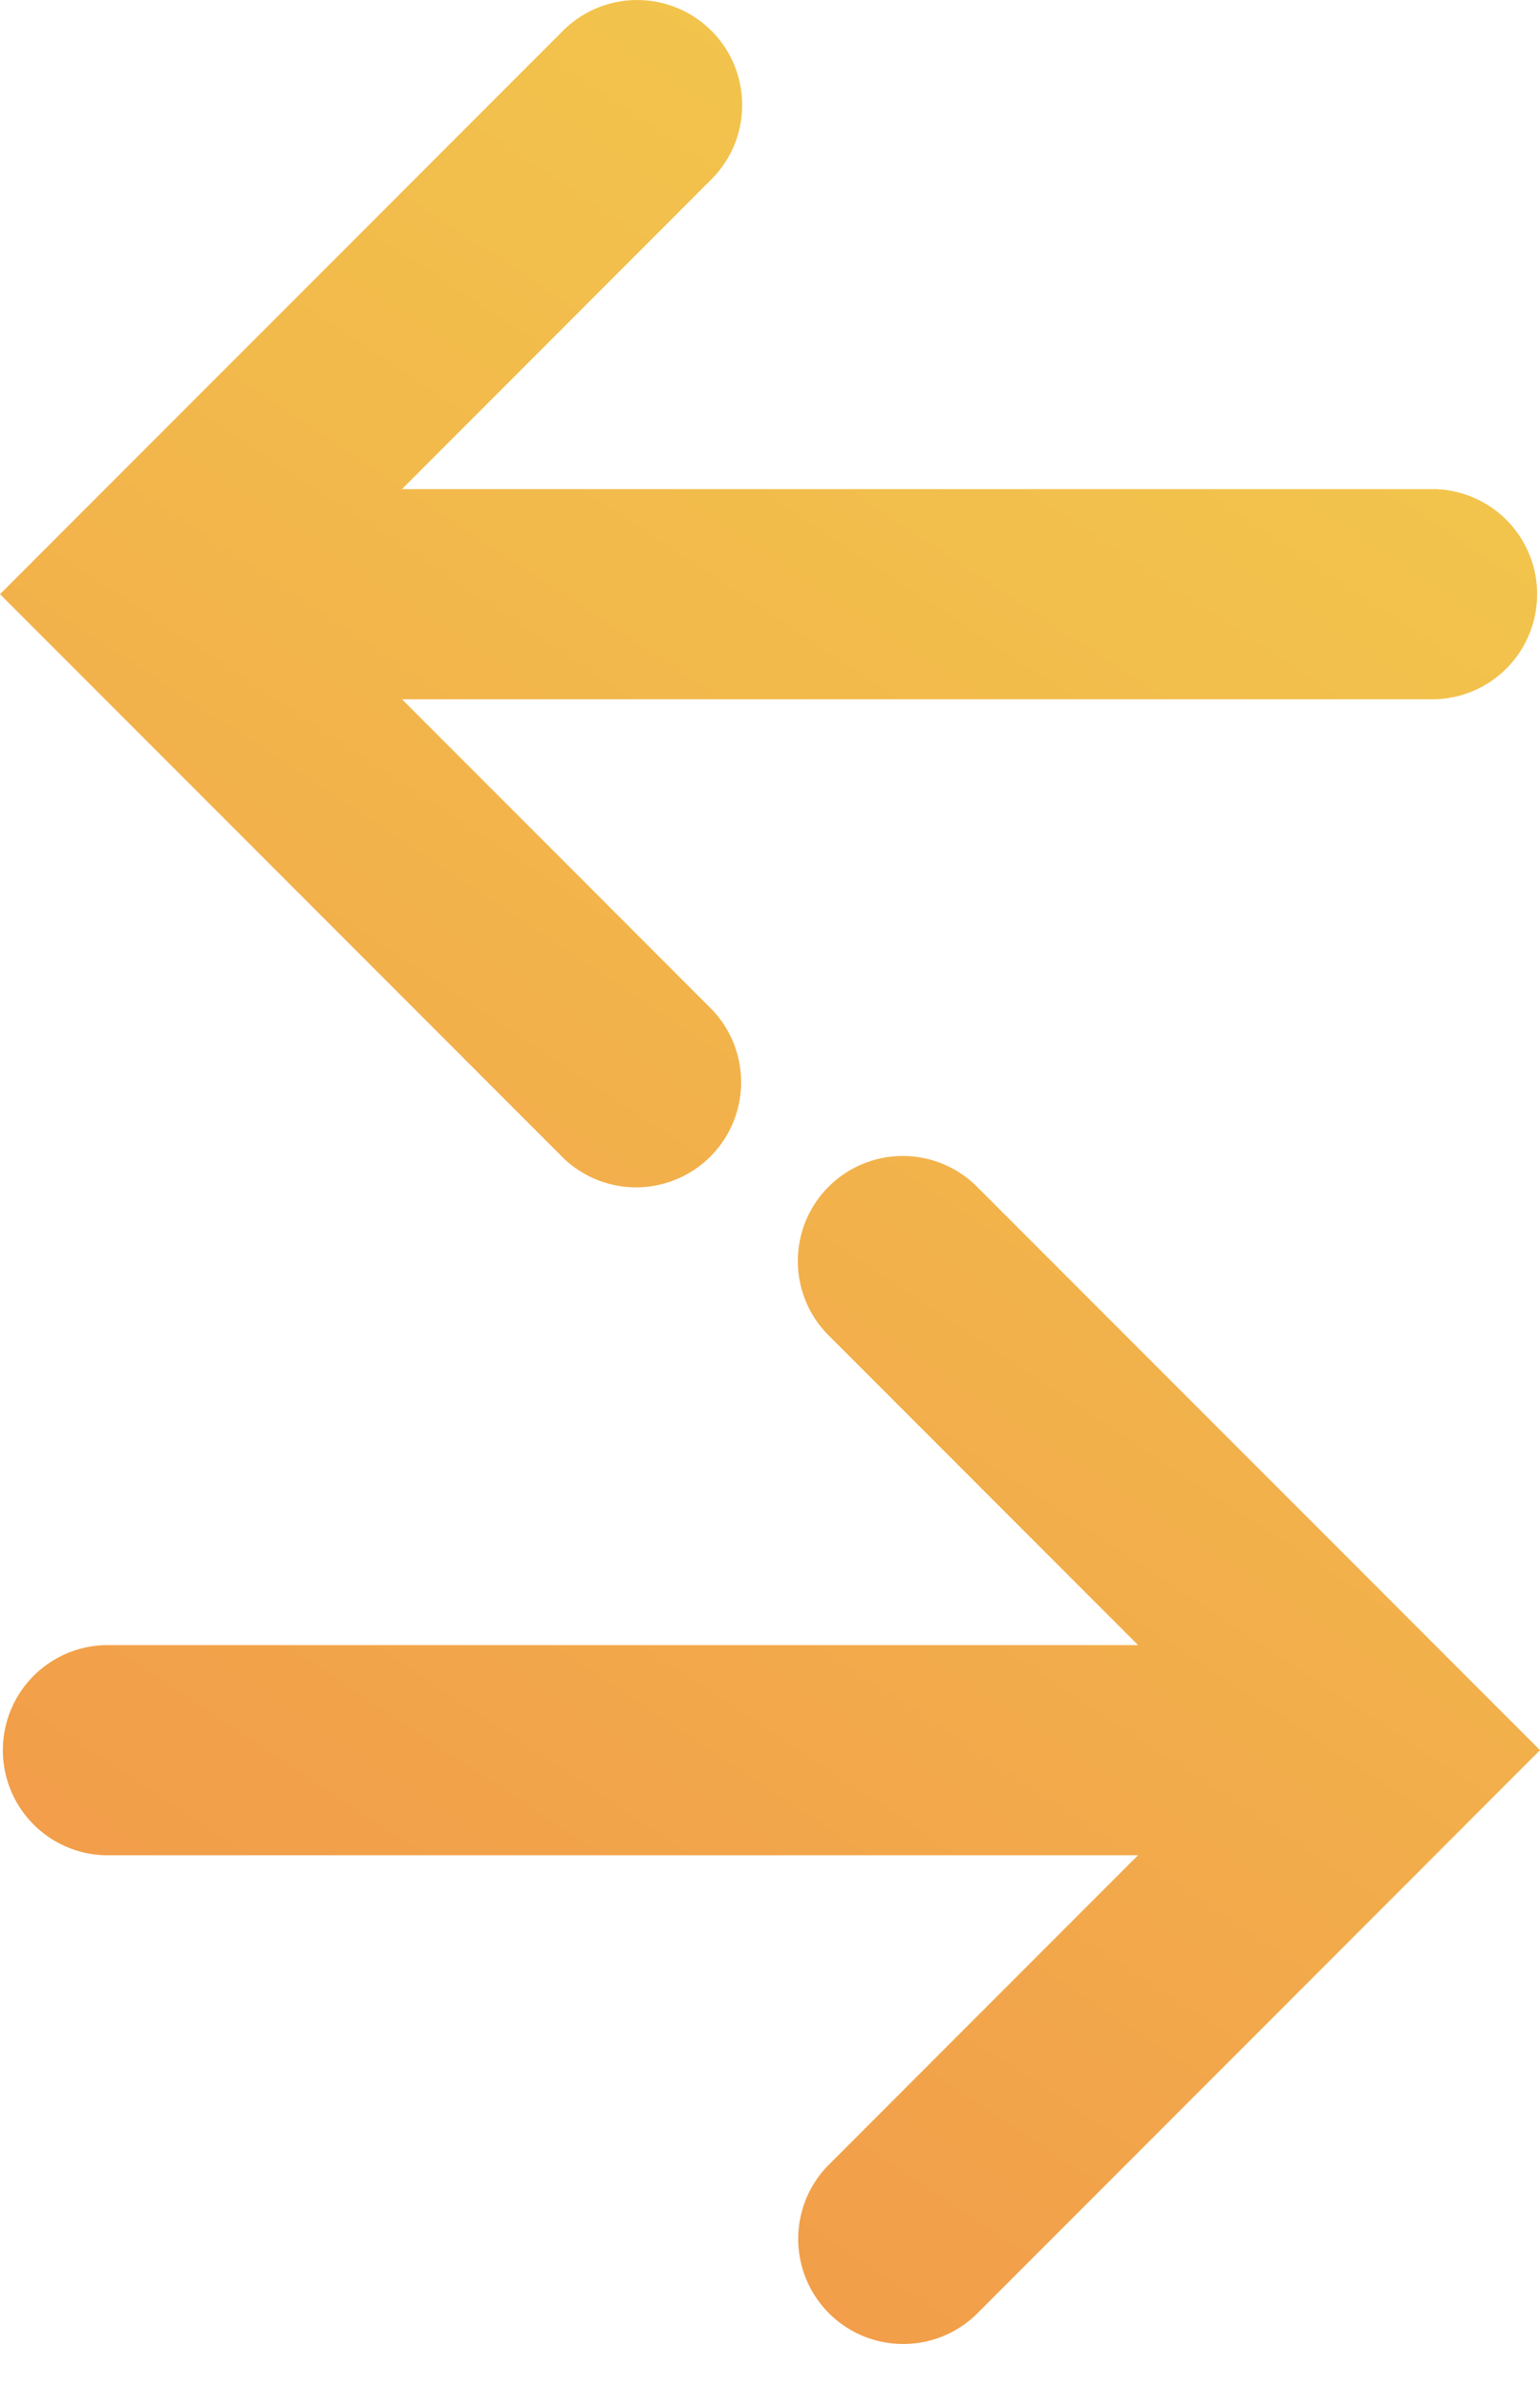 <svg height="31" viewBox="0 0 20 31" width="20" xmlns="http://www.w3.org/2000/svg" xmlns:xlink="http://www.w3.org/1999/xlink"><linearGradient id="a" x1="28.388%" x2="71.612%" y1="100%" y2="0%"><stop offset="0" stop-color="#f2994a"/><stop offset="1" stop-color="#f2c94c"/></linearGradient><path d="m237.76 58.4a1.364 1.364 0 0 1 1.912-.017l7.328 7.327-.962.962-.005.006-6.36 6.36a1.364 1.364 0 0 1 -1.929-1.928l4.035-4.036h-13.415a1.364 1.364 0 0 1 0-2.727h13.416l-4.036-4.036a1.364 1.364 0 0 1 .017-1.912zm-1.52-15c.525.525.532 1.376.016 1.91l-4.036 4.037h13.416a1.364 1.364 0 0 1 0 2.727h-13.415l4.035 4.036a1.364 1.364 0 0 1 -1.928 1.928l-6.36-6.36-.006-.006-.962-.962 7.328-7.327a1.364 1.364 0 0 1 1.911.016z" fill="url(#a)" transform="translate(-227 -43)"/></svg>